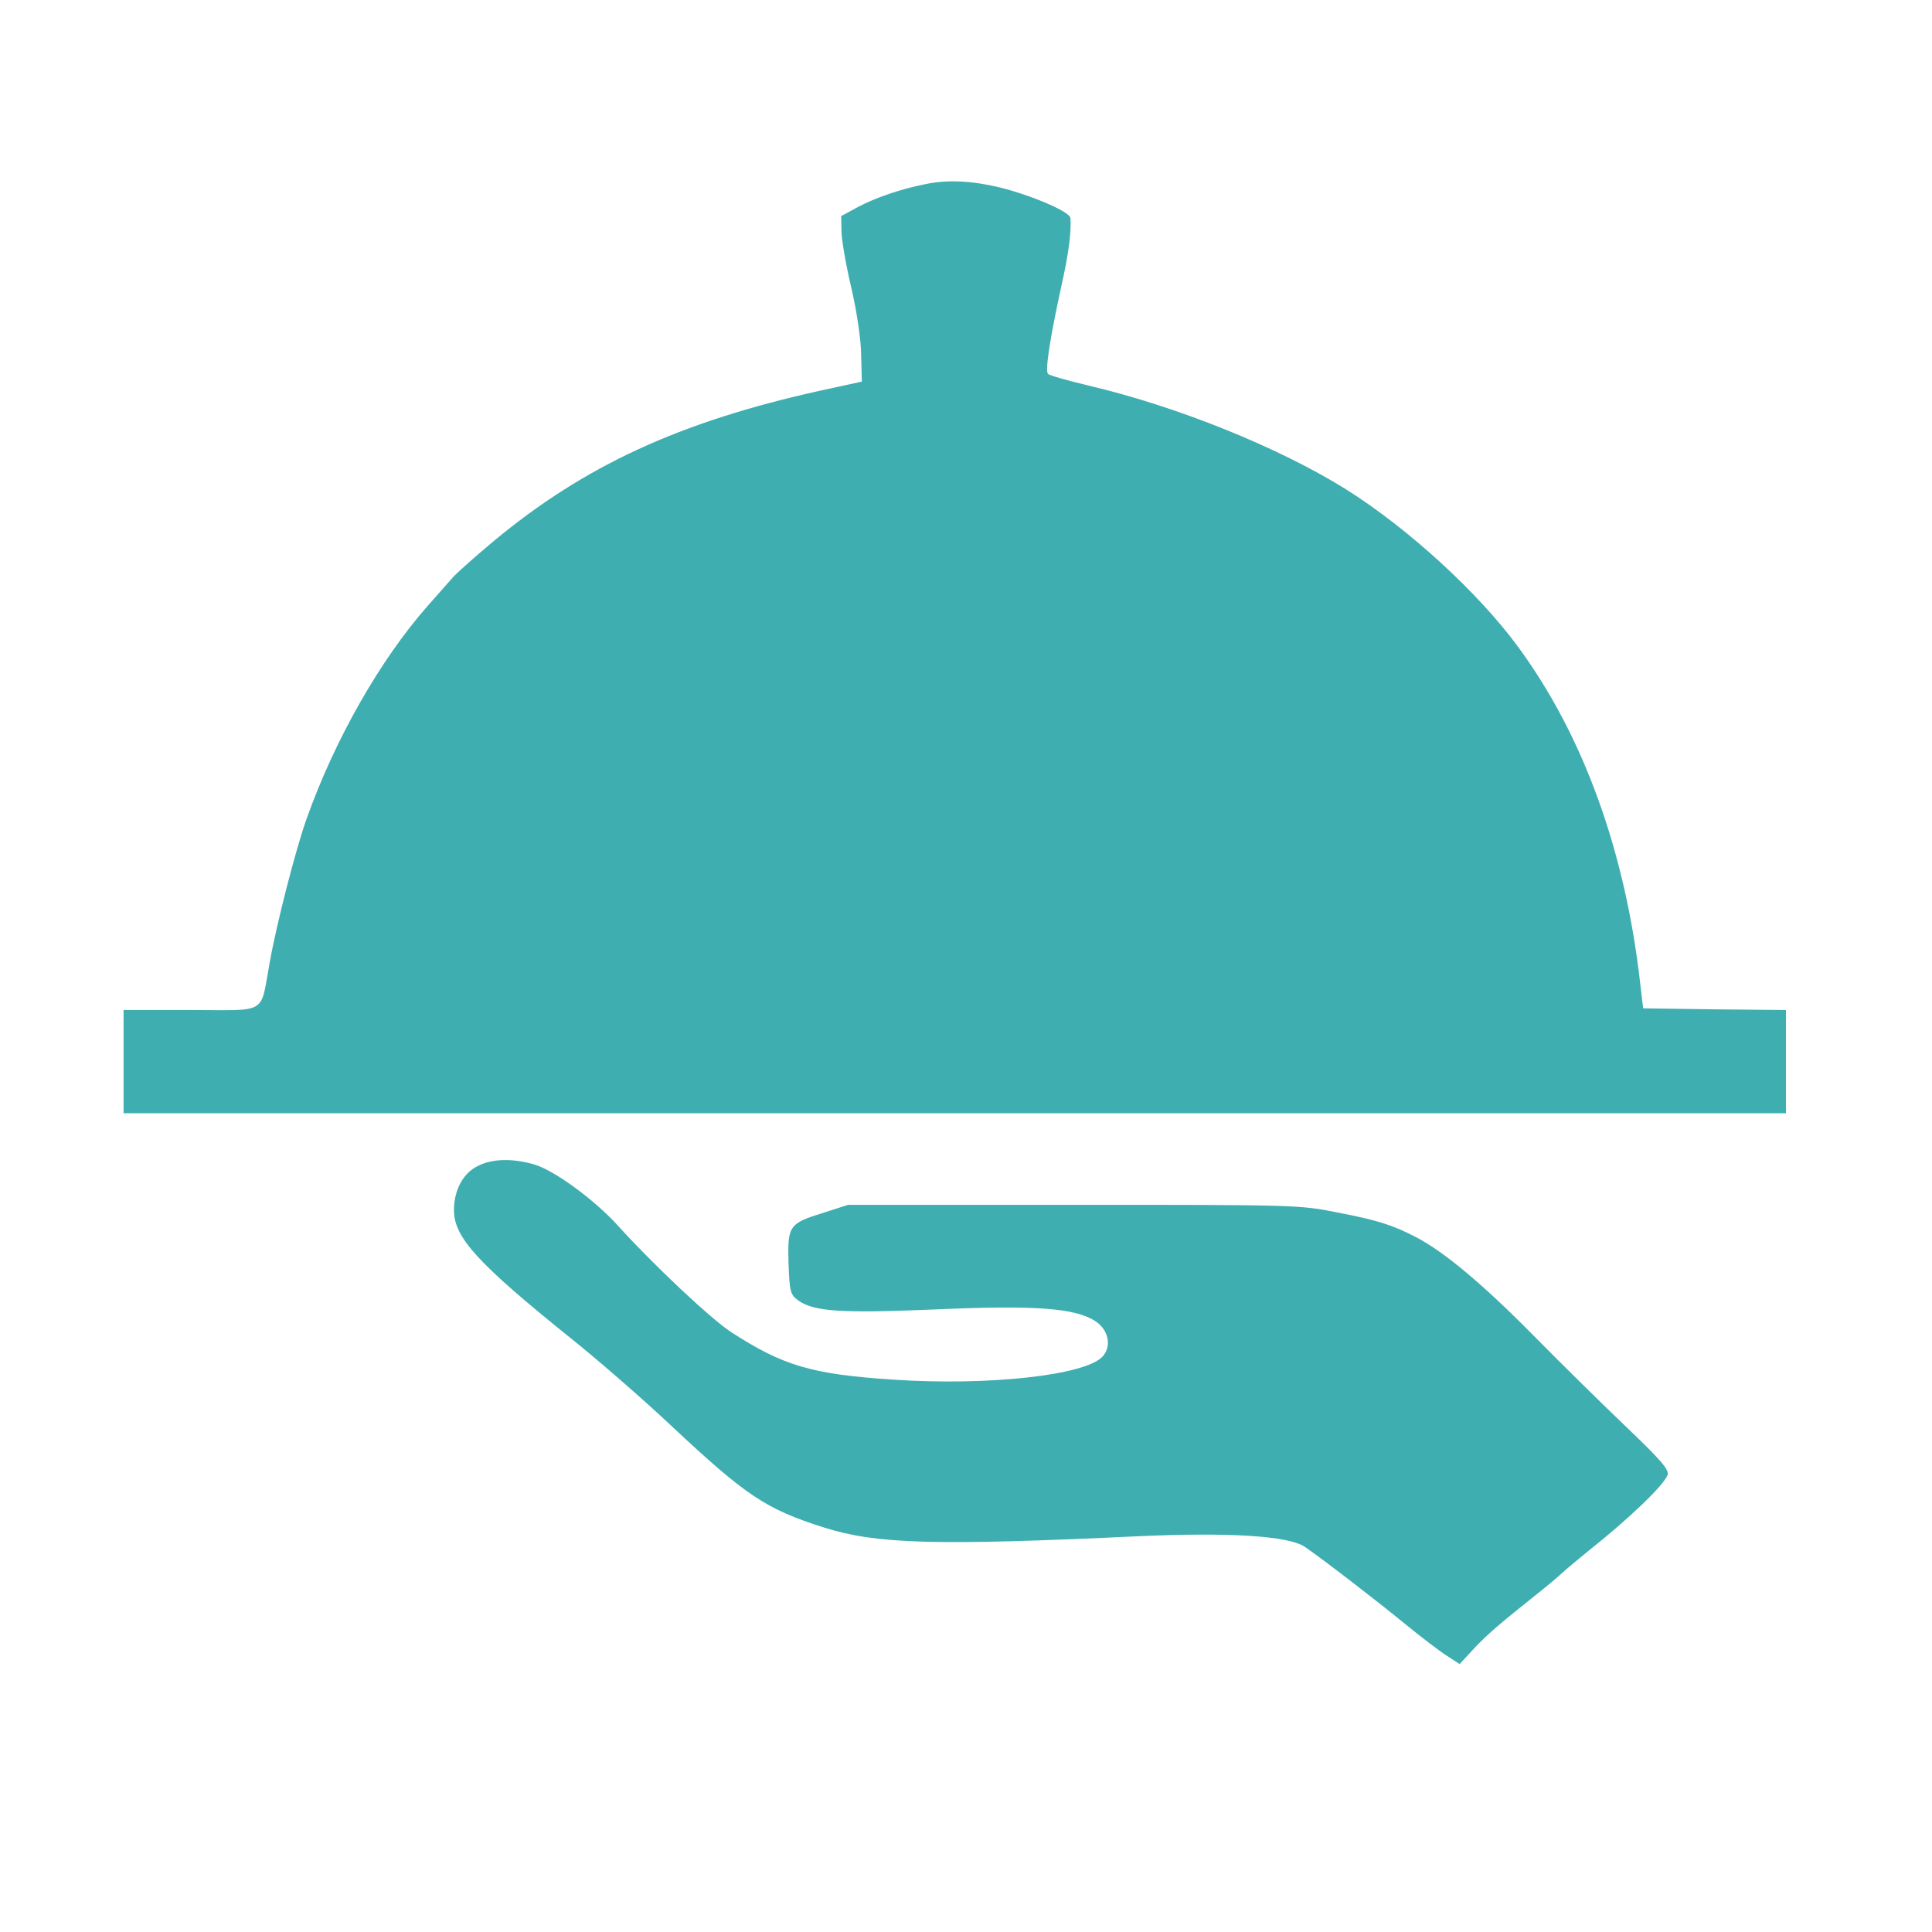 <svg width="500" height="500" viewBox="0 0 500 500" fill="none" xmlns="http://www.w3.org/2000/svg">
<path d="M239.521 47.65C233.286 48.857 226.516 51.184 222.152 53.511L217.698 55.924L217.787 60.147C217.876 62.56 219.034 69.11 220.371 74.712C221.707 80.487 222.864 88.071 222.864 91.863L223.043 98.758L212.354 101.085C175.744 109.186 151.159 120.563 127.554 140.213C122.744 144.263 118.023 148.4 117.043 149.607C116.063 150.727 113.213 153.916 110.719 156.761C98.338 170.809 86.579 191.493 79.276 212.092C76.514 219.934 71.615 238.895 69.834 248.893C67.251 262.854 69.656 261.389 49.346 261.389H31.977V274.748V288.106H247.093H462.208V274.748V261.389L443.769 261.217L425.242 260.958L424.53 254.925C420.701 220.538 409.833 190.459 392.909 167.447C382.576 153.313 364.227 136.593 348.282 126.596C331.003 115.823 304.814 105.222 281.743 99.792C276.399 98.499 271.677 97.207 271.232 96.776C270.431 96 271.677 87.726 274.706 73.937C276.577 65.577 277.289 60.061 277.022 56.441C276.933 54.804 267.046 50.581 258.762 48.512C251.635 46.788 245.222 46.443 239.521 47.65Z" fill="#3EAEB1"/>
<path d="M123.724 301.724C119.894 303.533 117.489 307.931 117.489 313.188C117.489 320.254 123.546 326.89 147.863 346.454C155.079 352.23 166.837 362.484 174.051 369.292C193.114 387.135 198.28 390.58 213.245 395.321C226.873 399.631 242.016 400.058 294.927 397.562C318.174 396.529 333.497 397.474 337.683 400.321C342.581 403.682 356.209 414.197 363.782 420.401C367.7 423.591 372.421 427.208 374.293 428.416L377.767 430.657L381.417 426.693C384.981 422.901 387.92 420.401 397.632 412.646C400.034 410.748 403.064 408.248 404.31 407.044C405.648 405.836 408.674 403.336 410.992 401.442C421.769 392.905 430.678 384.288 431.568 381.704C432.015 380.325 429.784 377.828 421.144 369.551C415.091 363.777 404.132 353.005 396.829 345.591C383.913 332.492 373.759 323.96 366.453 320.168C360.308 316.977 356.389 315.773 346.145 313.79C336.346 311.807 334.921 311.807 277.824 311.807H219.48L213.067 313.877C204.159 316.633 203.803 317.238 204.07 326.89C204.337 334.301 204.515 334.993 206.564 336.542C210.662 339.474 217.876 339.903 242.283 338.869C268.115 337.749 278.18 338.525 283.436 341.886C286.91 344.126 287.8 348.437 285.307 351.109C280.763 355.935 255.823 358.691 231.238 357.055C210.216 355.674 202.734 353.52 189.194 344.731C184.028 341.37 168.974 327.234 159.799 317.064C153.743 310.429 143.499 302.931 138.332 301.38C132.721 299.741 127.465 299.828 123.724 301.724Z" fill="#3EAEB1"/>
</svg>
